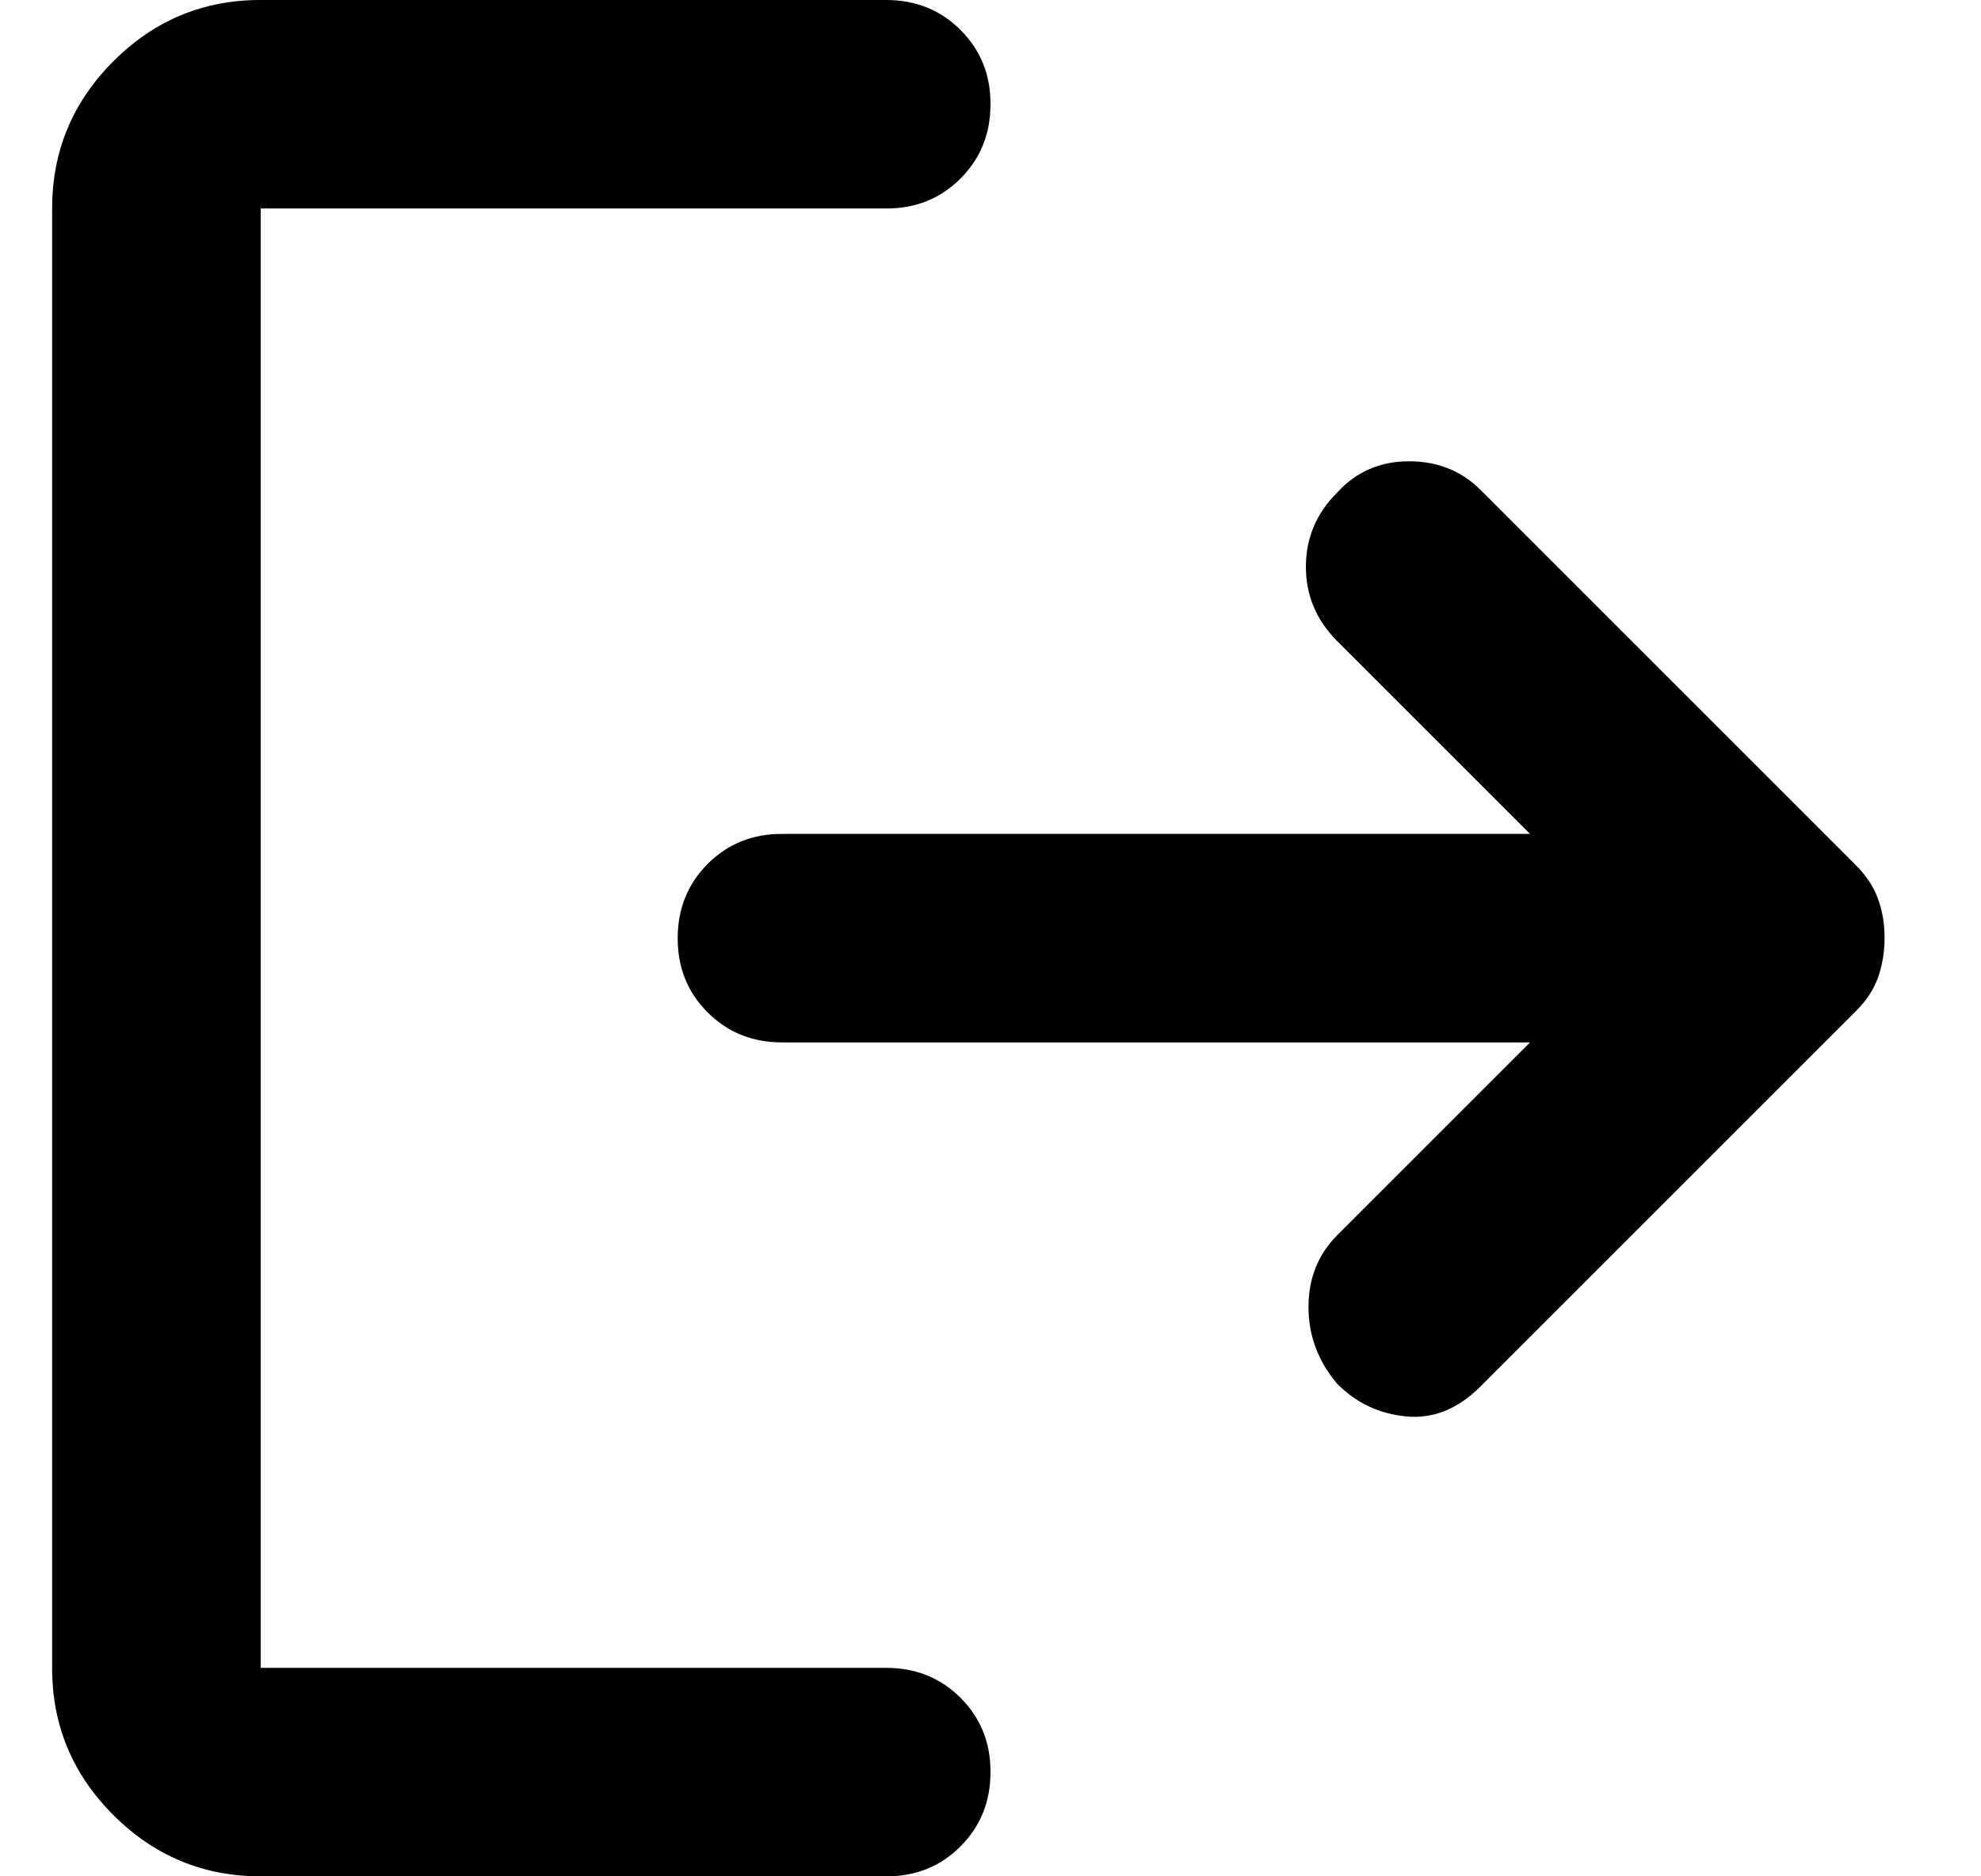 <svg width="19" height="18" viewBox="0 0 19 18" fill="none" xmlns="http://www.w3.org/2000/svg">
<path d="M12.825 13.275C12.642 13.058 12.55 12.813 12.55 12.538C12.55 12.263 12.642 12.034 12.825 11.85L14.675 10H7.5C7.217 10 6.979 9.904 6.787 9.712C6.595 9.52 6.499 9.283 6.5 9C6.5 8.717 6.596 8.479 6.788 8.287C6.98 8.095 7.217 7.999 7.5 8H14.675L12.825 6.15C12.625 5.95 12.525 5.712 12.525 5.437C12.525 5.162 12.625 4.924 12.825 4.725C13.008 4.525 13.238 4.425 13.513 4.425C13.788 4.425 14.017 4.517 14.2 4.7L17.8 8.3C17.9 8.4 17.971 8.508 18.013 8.625C18.055 8.742 18.076 8.867 18.075 9C18.075 9.133 18.054 9.258 18.013 9.375C17.972 9.492 17.901 9.6 17.8 9.7L14.2 13.3C13.983 13.517 13.746 13.613 13.487 13.588C13.228 13.563 13.008 13.459 12.825 13.275ZM2.5 18C1.95 18 1.479 17.804 1.087 17.412C0.695 17.02 0.499 16.549 0.5 16V2C0.5 1.45 0.696 0.979 1.088 0.587C1.48 0.195 1.951 -0.001 2.5 1.69779e-06H8.5C8.783 1.69779e-06 9.021 0.096 9.213 0.288C9.405 0.48 9.501 0.717 9.5 1C9.5 1.283 9.404 1.521 9.212 1.713C9.02 1.905 8.783 2.001 8.5 2H2.5V16H8.5C8.783 16 9.021 16.096 9.213 16.288C9.405 16.48 9.501 16.717 9.5 17C9.5 17.283 9.404 17.521 9.212 17.713C9.02 17.905 8.783 18.001 8.5 18H2.5Z" fill="black"/>
</svg>
